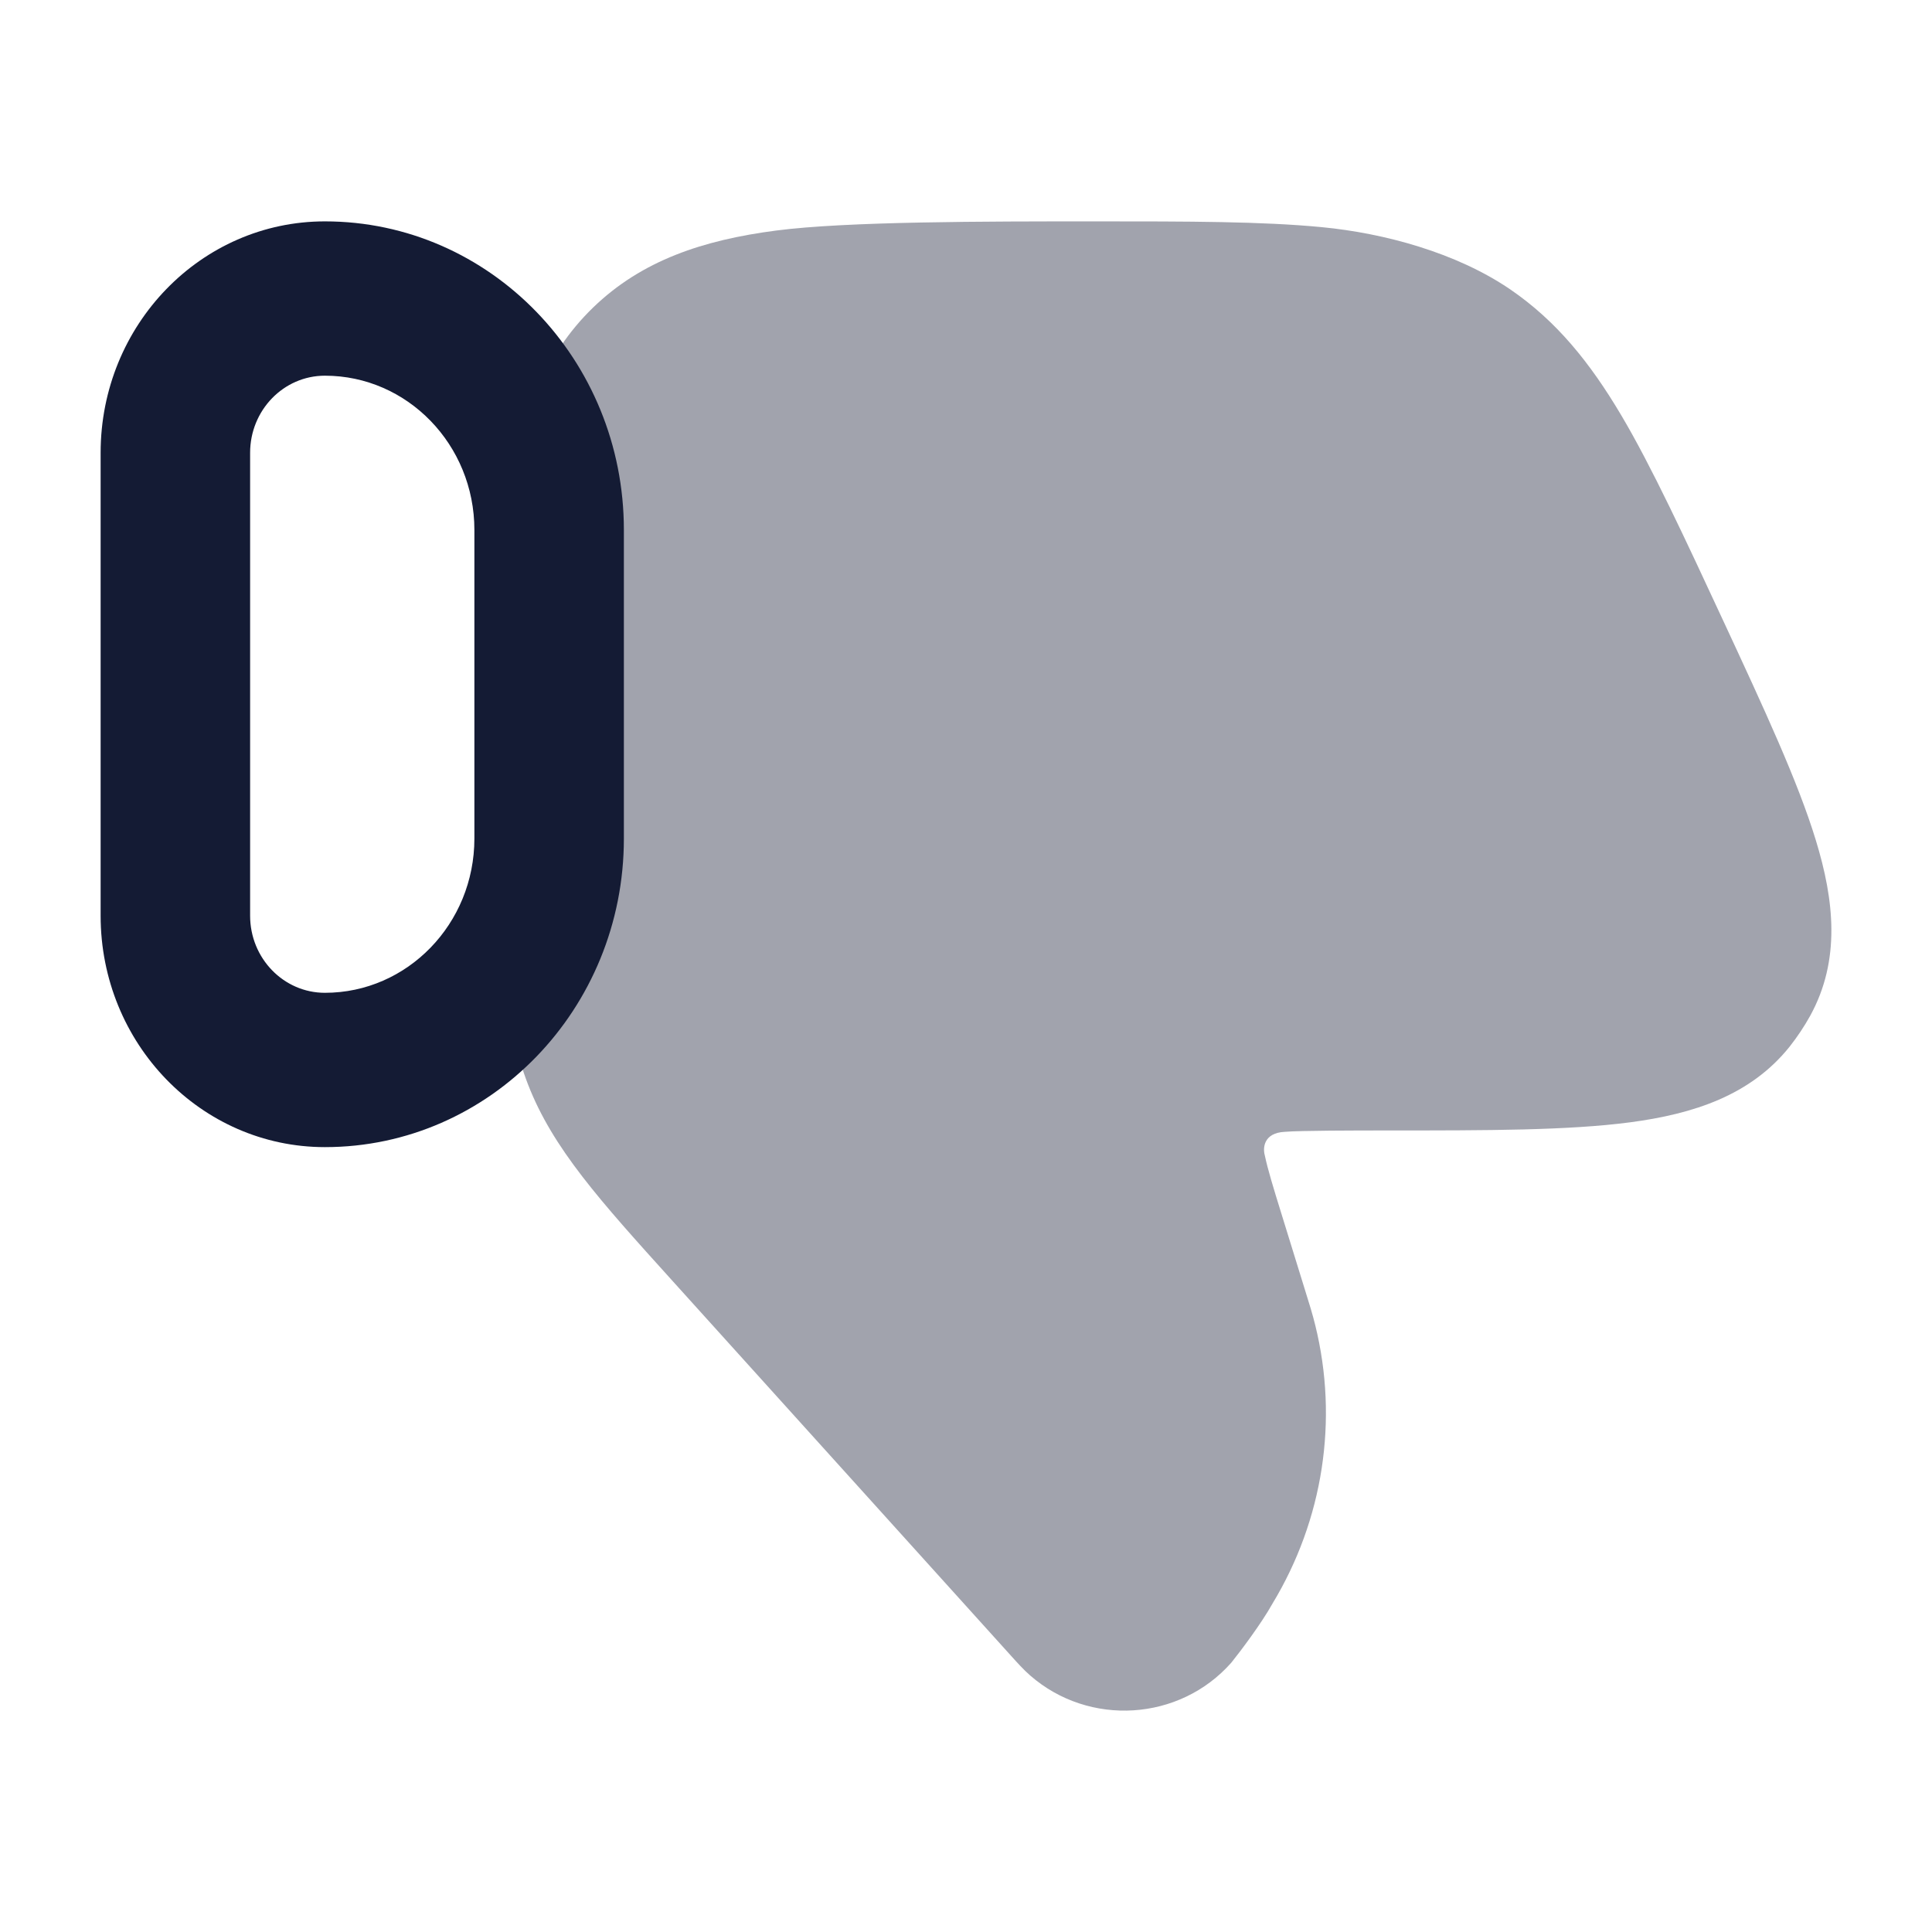 <svg width="24" height="24" viewBox="0 0 24 24" fill="none" xmlns="http://www.w3.org/2000/svg">
<path opacity="0.4" d="M12.799 20.815C13.53 21.451 14.652 21.383 15.296 20.654C15.41 20.512 15.67 20.167 15.807 19.921C16.437 18.88 16.629 17.641 16.339 16.464C16.307 16.332 16.266 16.199 16.202 15.995L15.929 15.112C15.815 14.745 15.747 14.521 15.712 14.353C15.685 14.26 15.698 14.072 15.96 14.06C16.14 14.044 16.846 14.043 17.239 14.043C18.477 14.043 19.481 14.043 20.249 13.942C21.034 13.838 21.746 13.609 22.232 13.001C22.327 12.88 22.413 12.752 22.487 12.618C22.866 11.928 22.786 11.185 22.557 10.438C22.335 9.71 21.919 8.814 21.409 7.716C20.936 6.698 20.516 5.793 20.14 5.159C19.751 4.503 19.335 3.988 18.761 3.595C18.088 3.136 17.19 2.896 16.422 2.822C15.677 2.75 14.762 2.75 13.614 2.75C12.23 2.75 10.515 2.75 9.641 2.864C8.736 2.982 7.974 3.233 7.366 3.822C6.756 4.414 6.491 5.162 6.368 6.049C6.25 6.901 6.25 7.983 6.25 9.32L6.25 10.492C6.25 11.81 6.249 12.672 6.559 13.471C6.868 14.267 7.451 14.912 8.347 15.904L12.557 20.566C12.637 20.655 12.718 20.745 12.799 20.815Z" fill="#141B34"/>
<path fill-rule="evenodd" clip-rule="evenodd" d="M1.25 11.375C1.25 12.963 2.497 14.25 4.036 14.25C6.087 14.25 7.75 12.534 7.75 10.417V6.583C7.75 4.466 6.087 2.75 4.036 2.75C2.497 2.75 1.25 4.037 1.25 5.625V11.375ZM4.036 12.333C3.523 12.333 3.107 11.904 3.107 11.375V5.625C3.107 5.096 3.523 4.667 4.036 4.667C5.061 4.667 5.893 5.525 5.893 6.583V10.417C5.893 11.475 5.061 12.333 4.036 12.333Z" fill="#141B34"/>
</svg>
